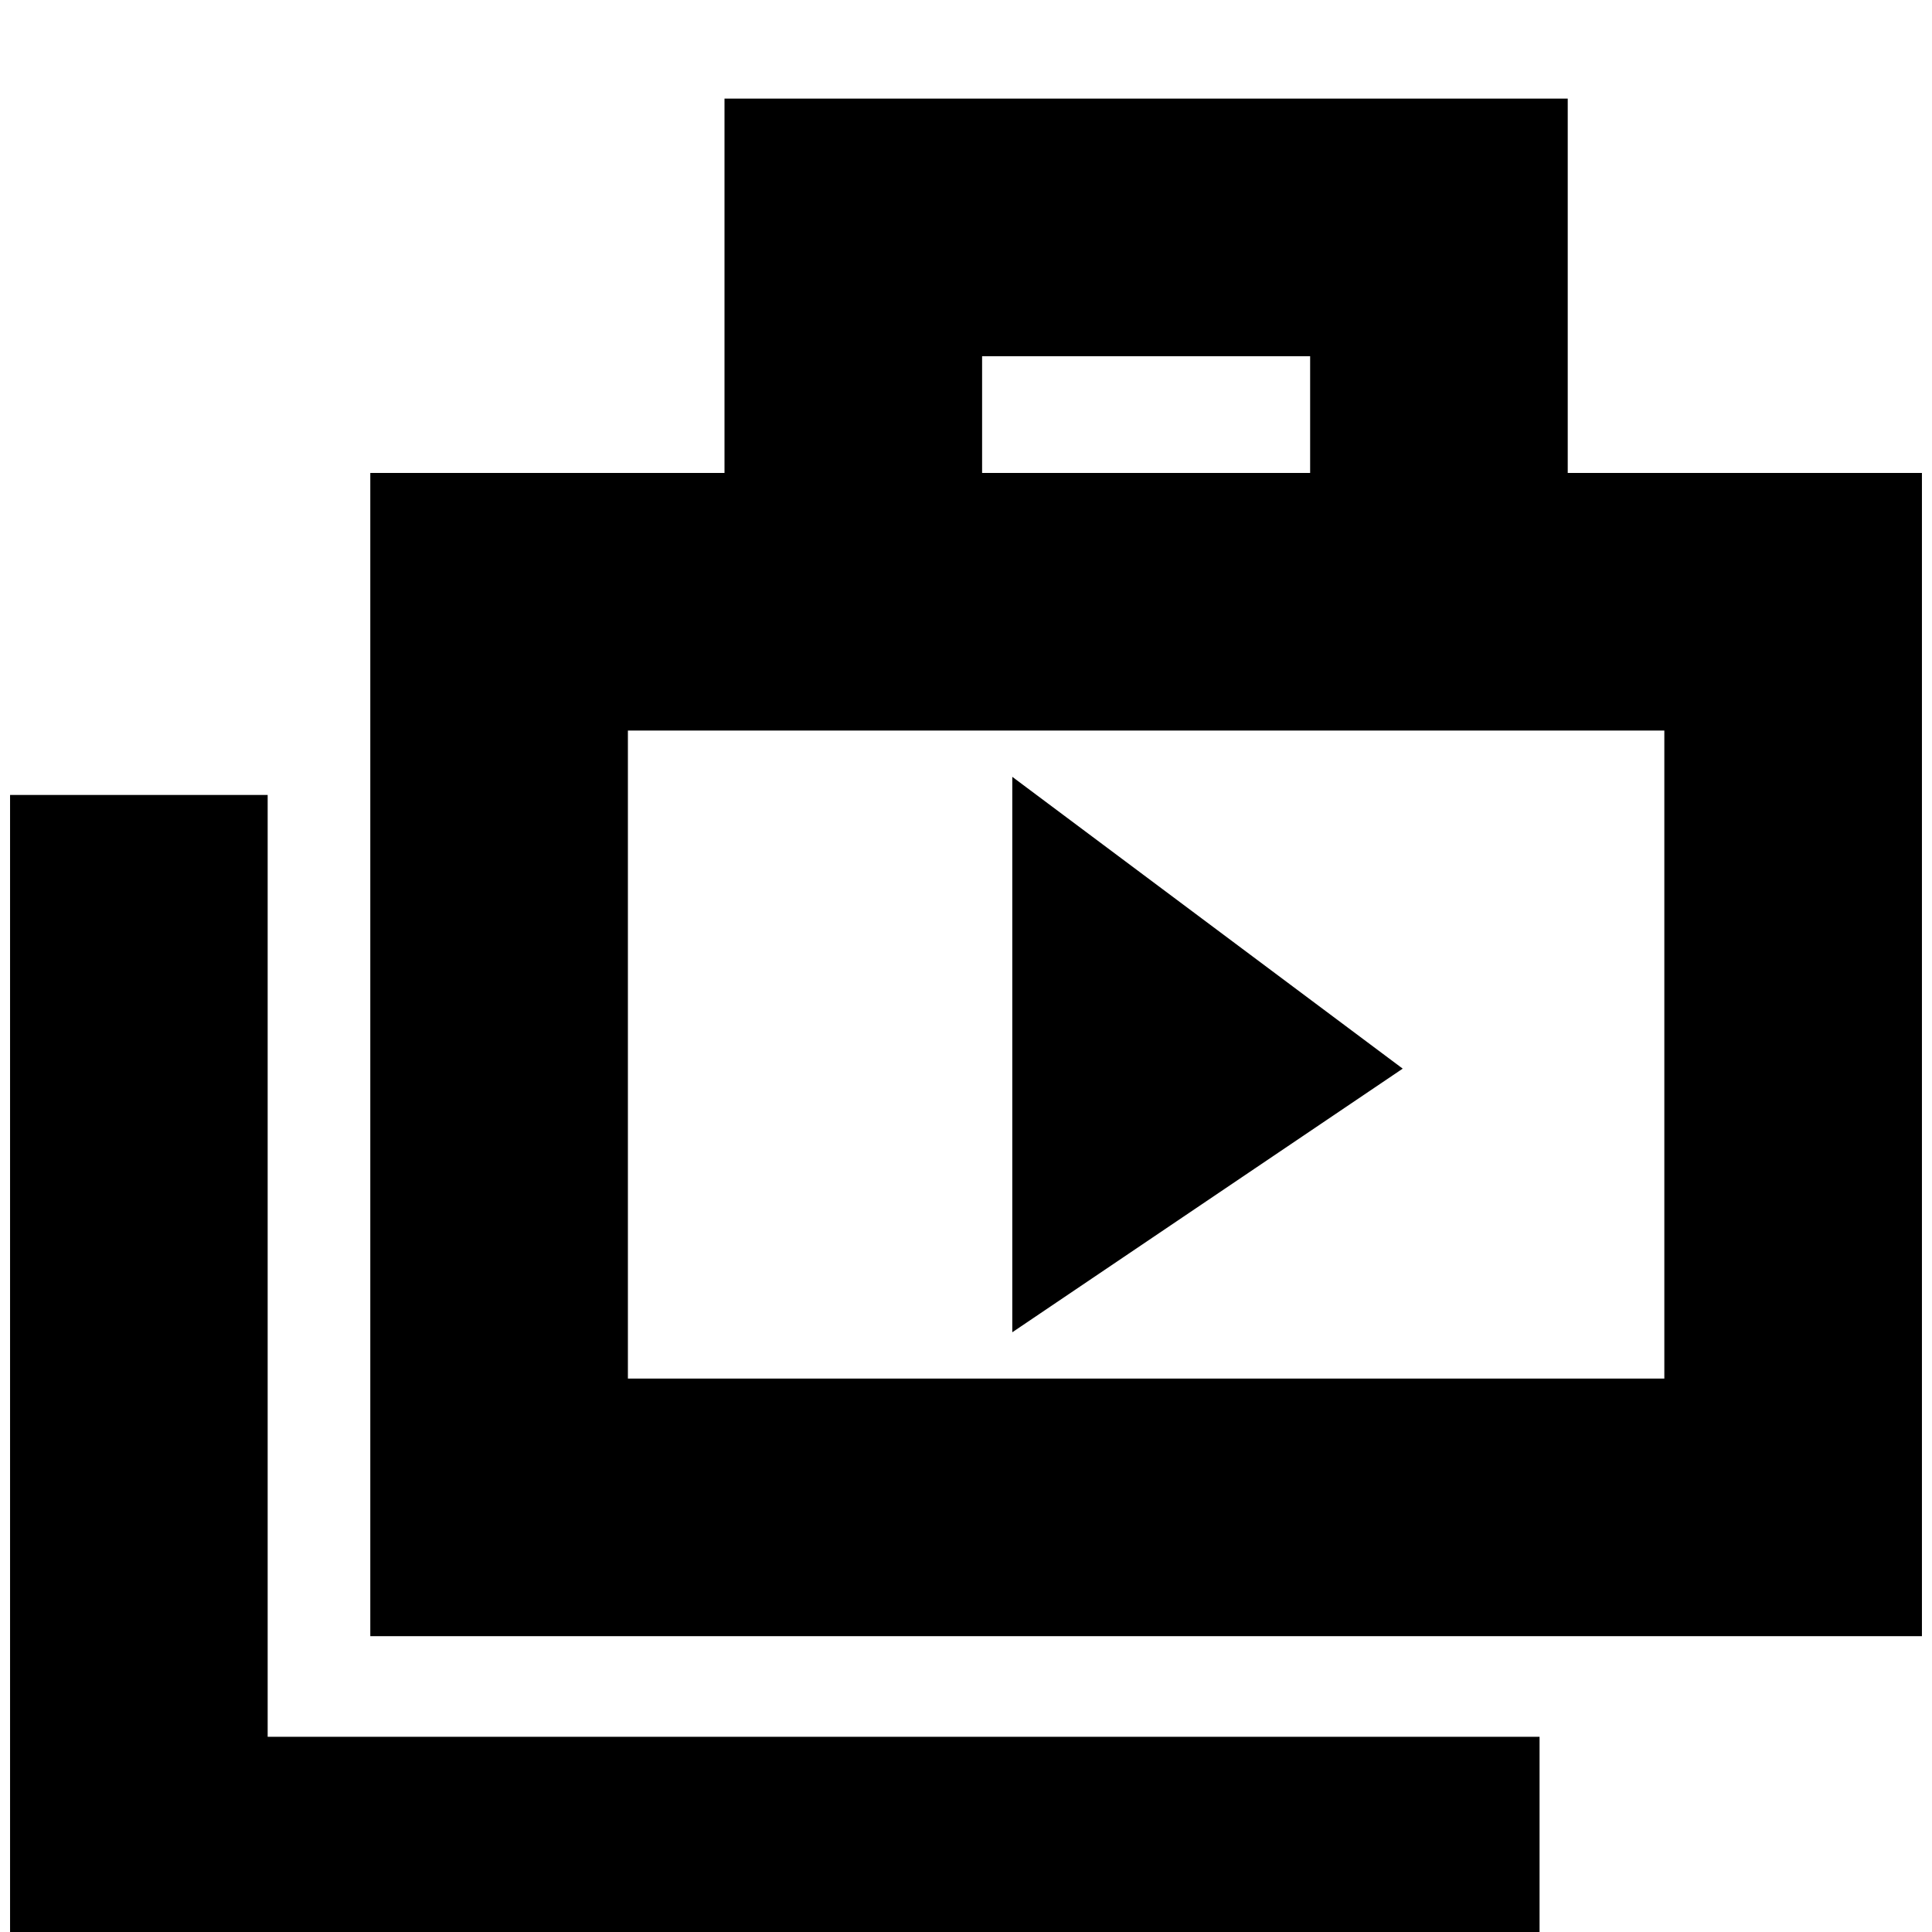 <svg xmlns="http://www.w3.org/2000/svg" height="20" viewBox="0 -960 960 960" width="20"><path d="m503-298 194-131-194-145v276ZM5 31v-596h128v468h632V31H5Zm179-178v-578h176v-186h419v186h176v578H184Zm304-578h163v-58H488v58ZM312-275h515v-322H312v322Zm0-322v322-322Z"/></svg>